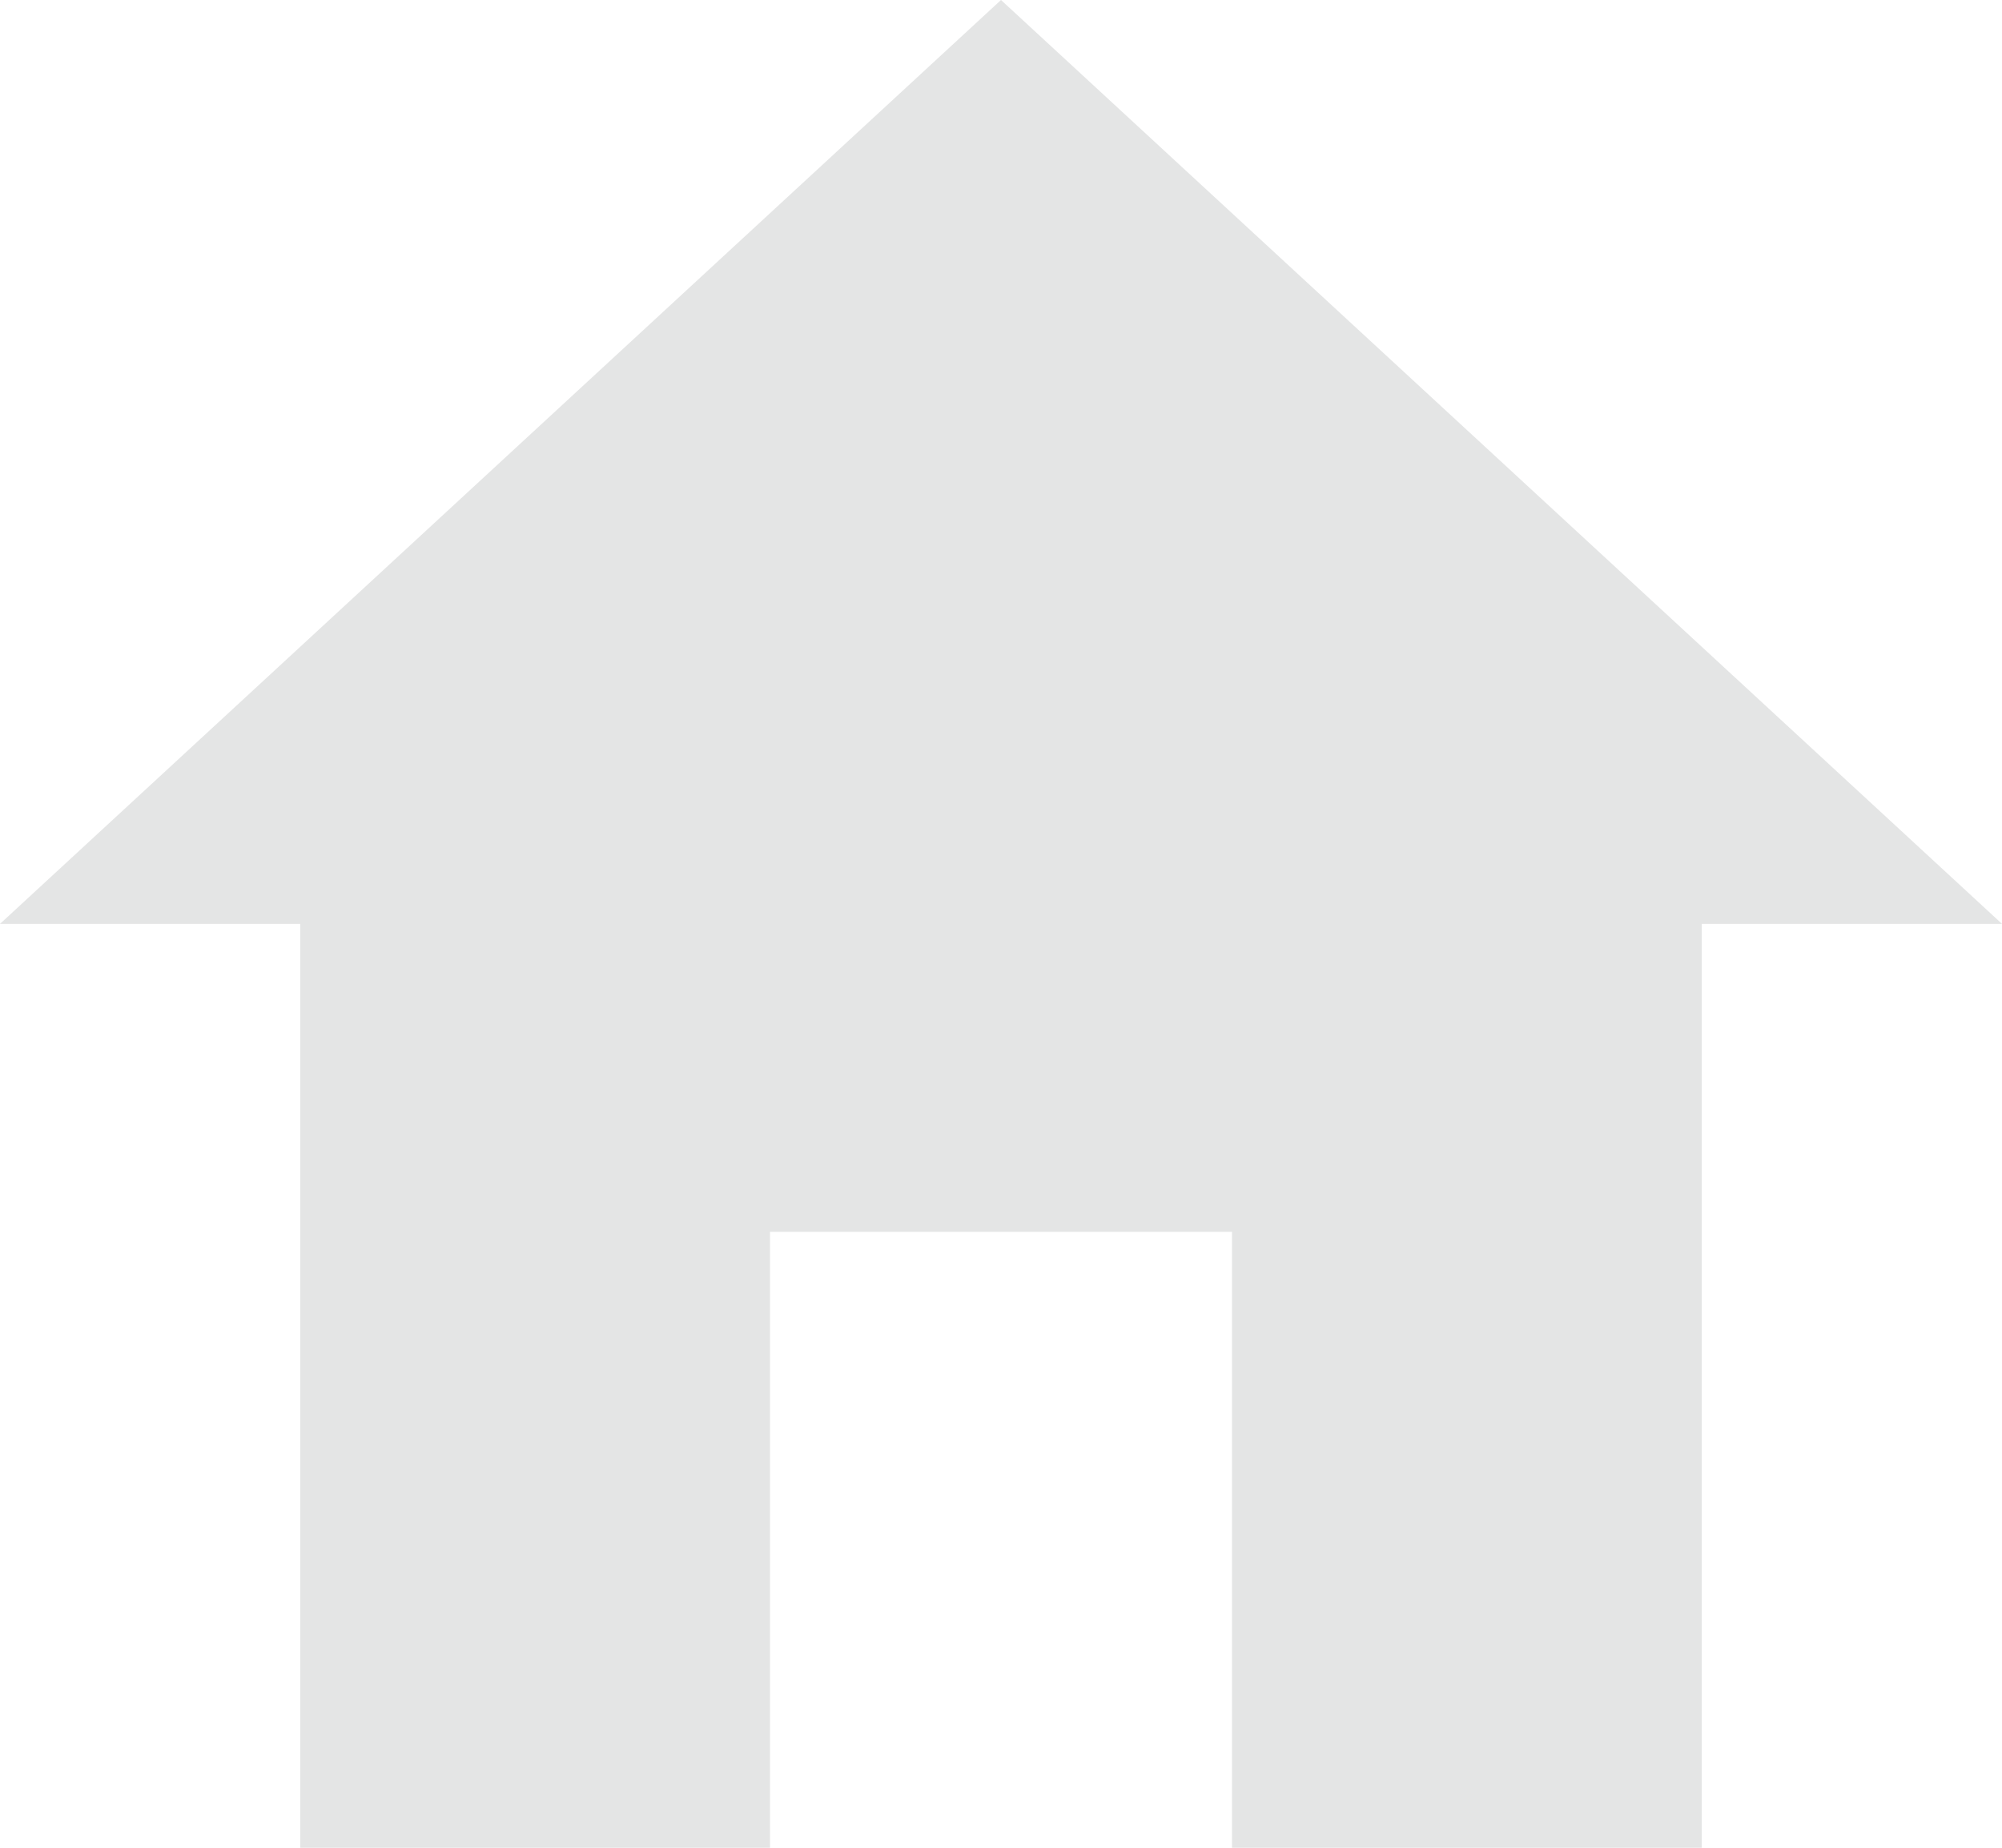<svg xmlns="http://www.w3.org/2000/svg" width="19.5" height="18" viewBox="0 0 19.5 18"><defs><style>.a{fill:#e4e5e5;}</style></defs><path class="a" d="M10.875,22.5v-6h4.5v6H19.95v-9h2.925l-9.75-9-9.75,9H6.3v9Z" transform="translate(-3.375 -4.5)"/></svg>